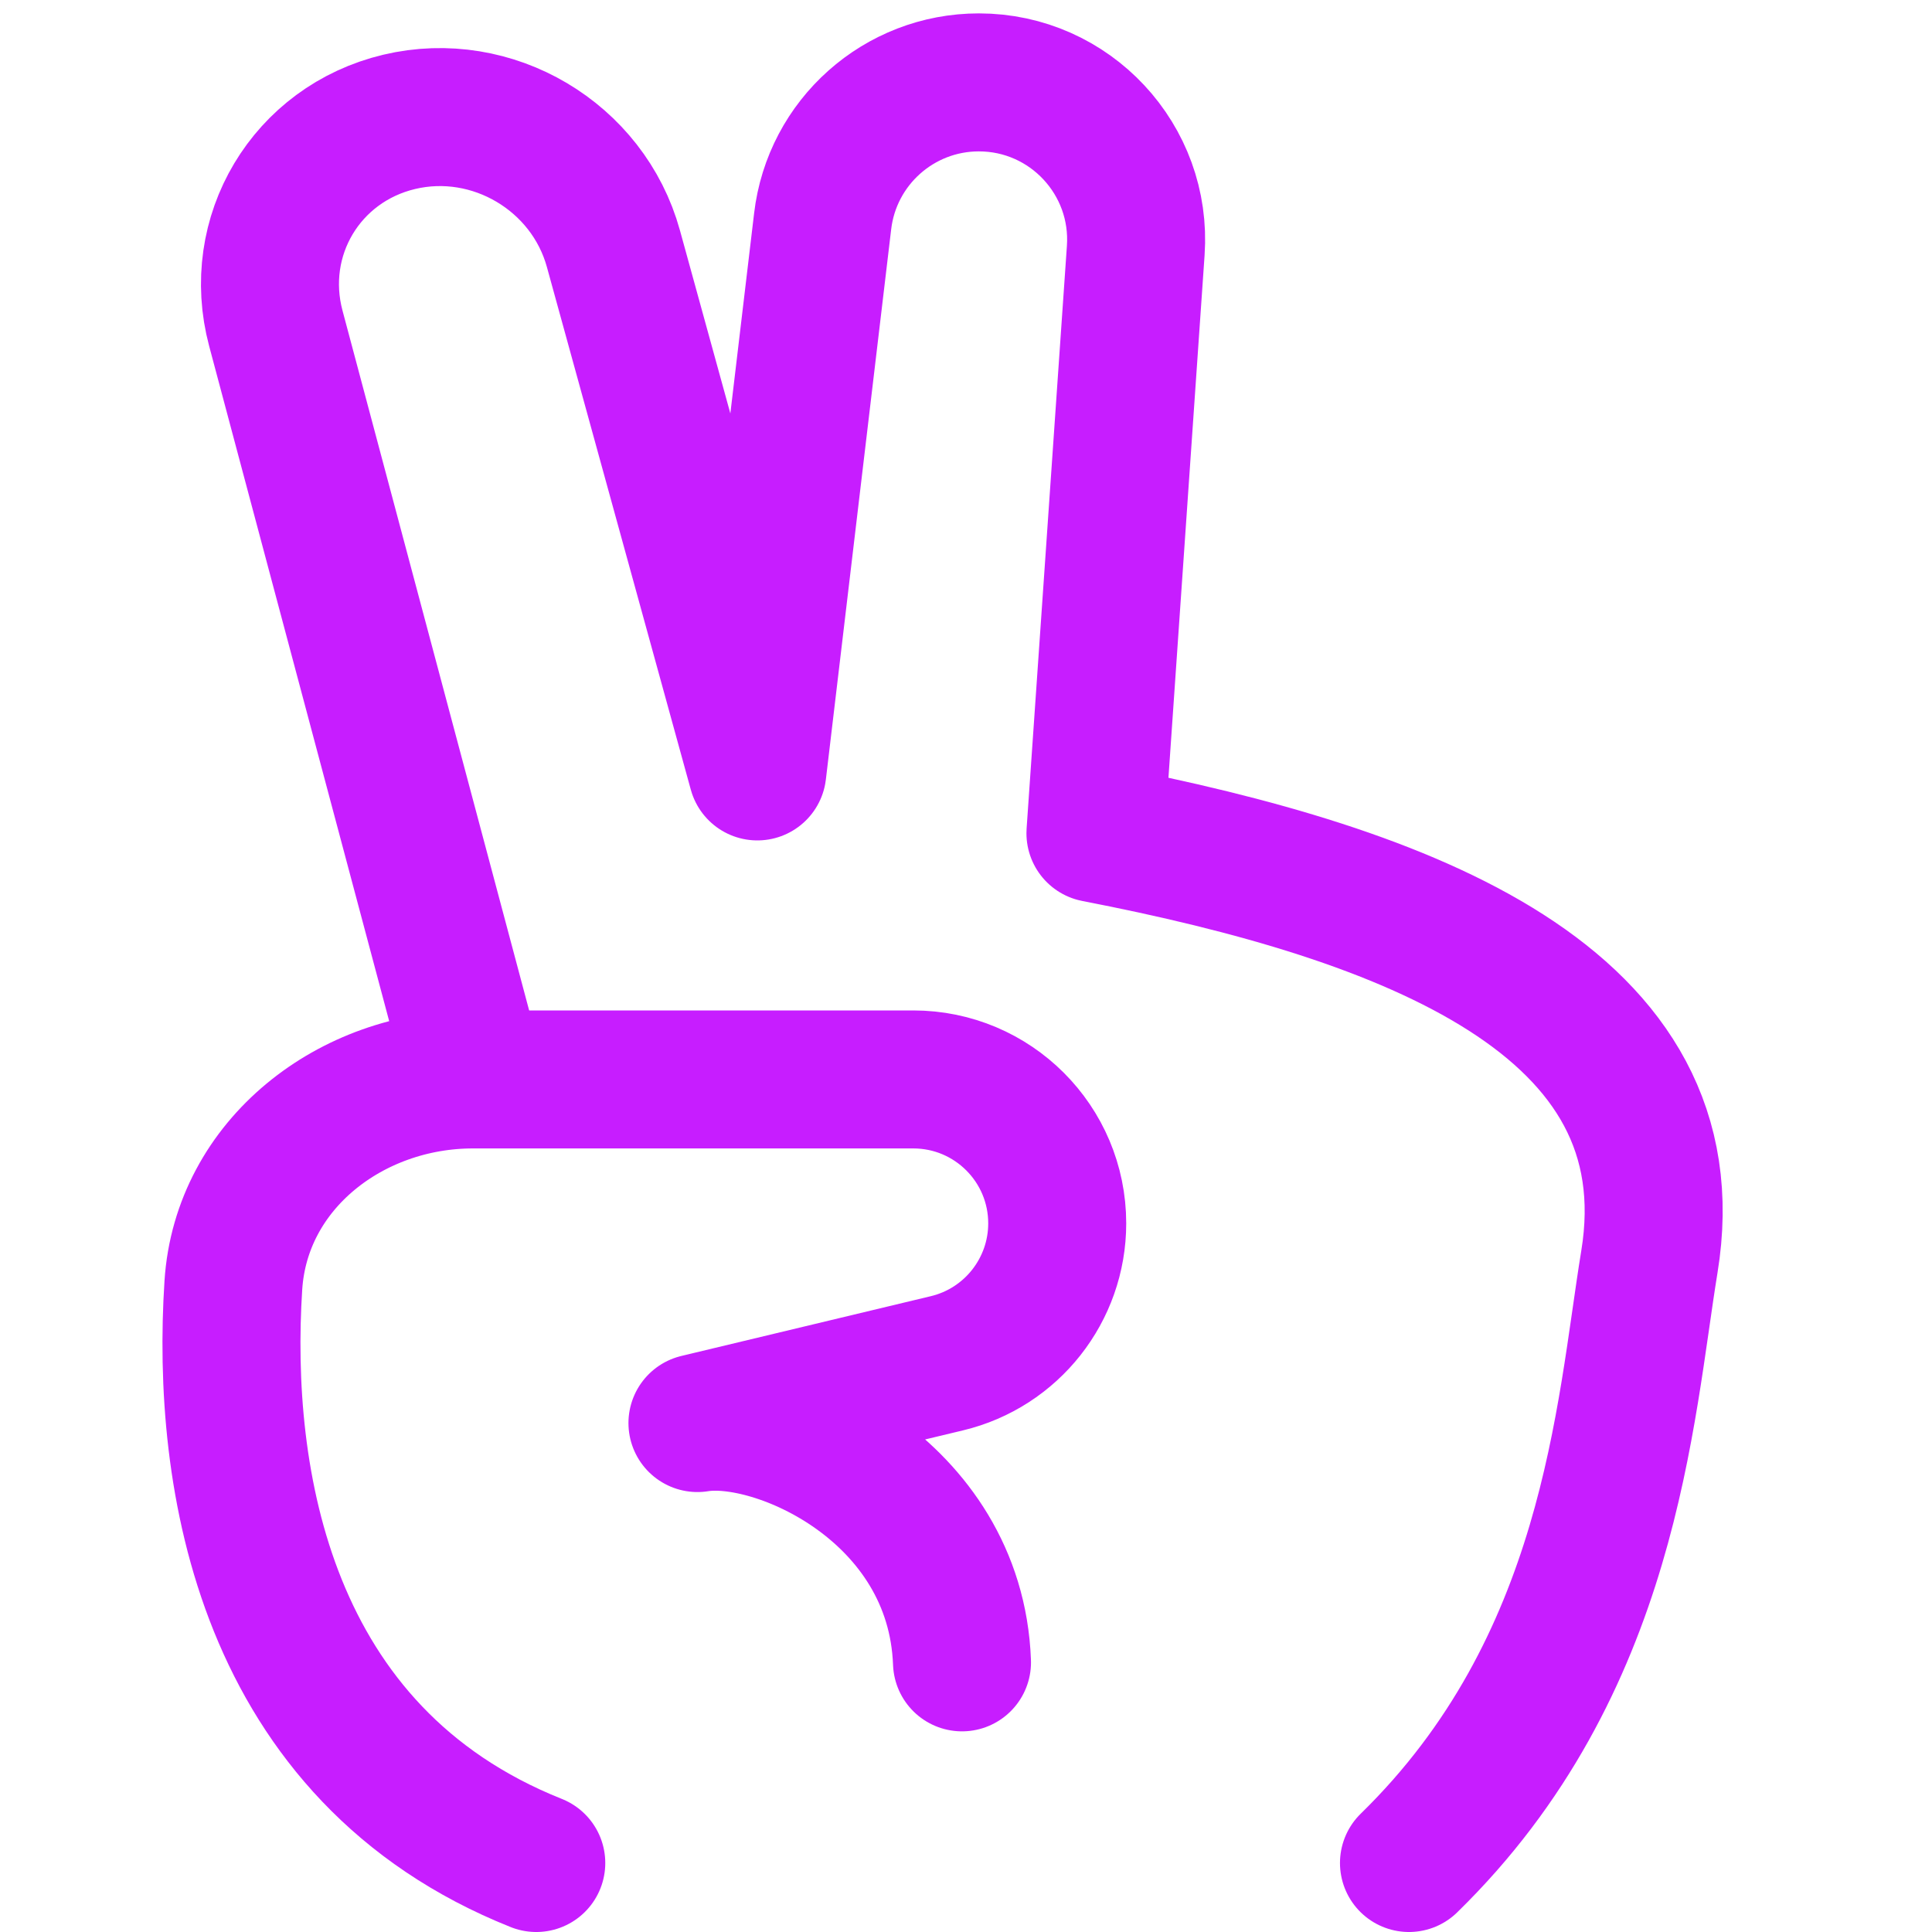 <svg xmlns="http://www.w3.org/2000/svg" fill="none" viewBox="0 0 14 14" id="Peace-Hand--Streamline-Core-Neon">
  <desc>
    Peace Hand Streamline Icon: https://streamlinehq.com
  </desc>
  <g id="peace-hand">
    <path id="Vector 107" stroke="#c71dff" stroke-linecap="round" stroke-linejoin="round" d="M10.21 13.5c1.464 -1.429 1.563 -3.26 1.742 -4.356 0.31 -1.89 -1.742 -2.666 -4.014 -3.106l0.292 -4.222C8.276 1.157 7.754 0.597 7.093 0.597 6.515 0.597 6.028 1.03 5.961 1.605l-0.473 3.985 -1.043 -3.788c-0.184 -0.668 -0.878 -1.079 -1.552 -0.919 -0.673 0.16 -1.073 0.828 -0.894 1.497l1.451 5.441" stroke-width="1"></path>
    <path id="Vector 536" stroke="#c71dff" stroke-linecap="round" stroke-linejoin="round" d="M3.886 13.5c-1.976 -0.788 -2.285 -2.79 -2.195 -4.187 0.057 -0.879 0.855 -1.491 1.735 -1.491l3.192 0c0.576 0 1.043 0.467 1.043 1.043 0 0.482 -0.331 0.902 -0.8 1.014l-1.807 0.433c0.569 -0.093 1.87 0.481 1.917 1.734" stroke-width="1"></path>
  </g>
</svg>